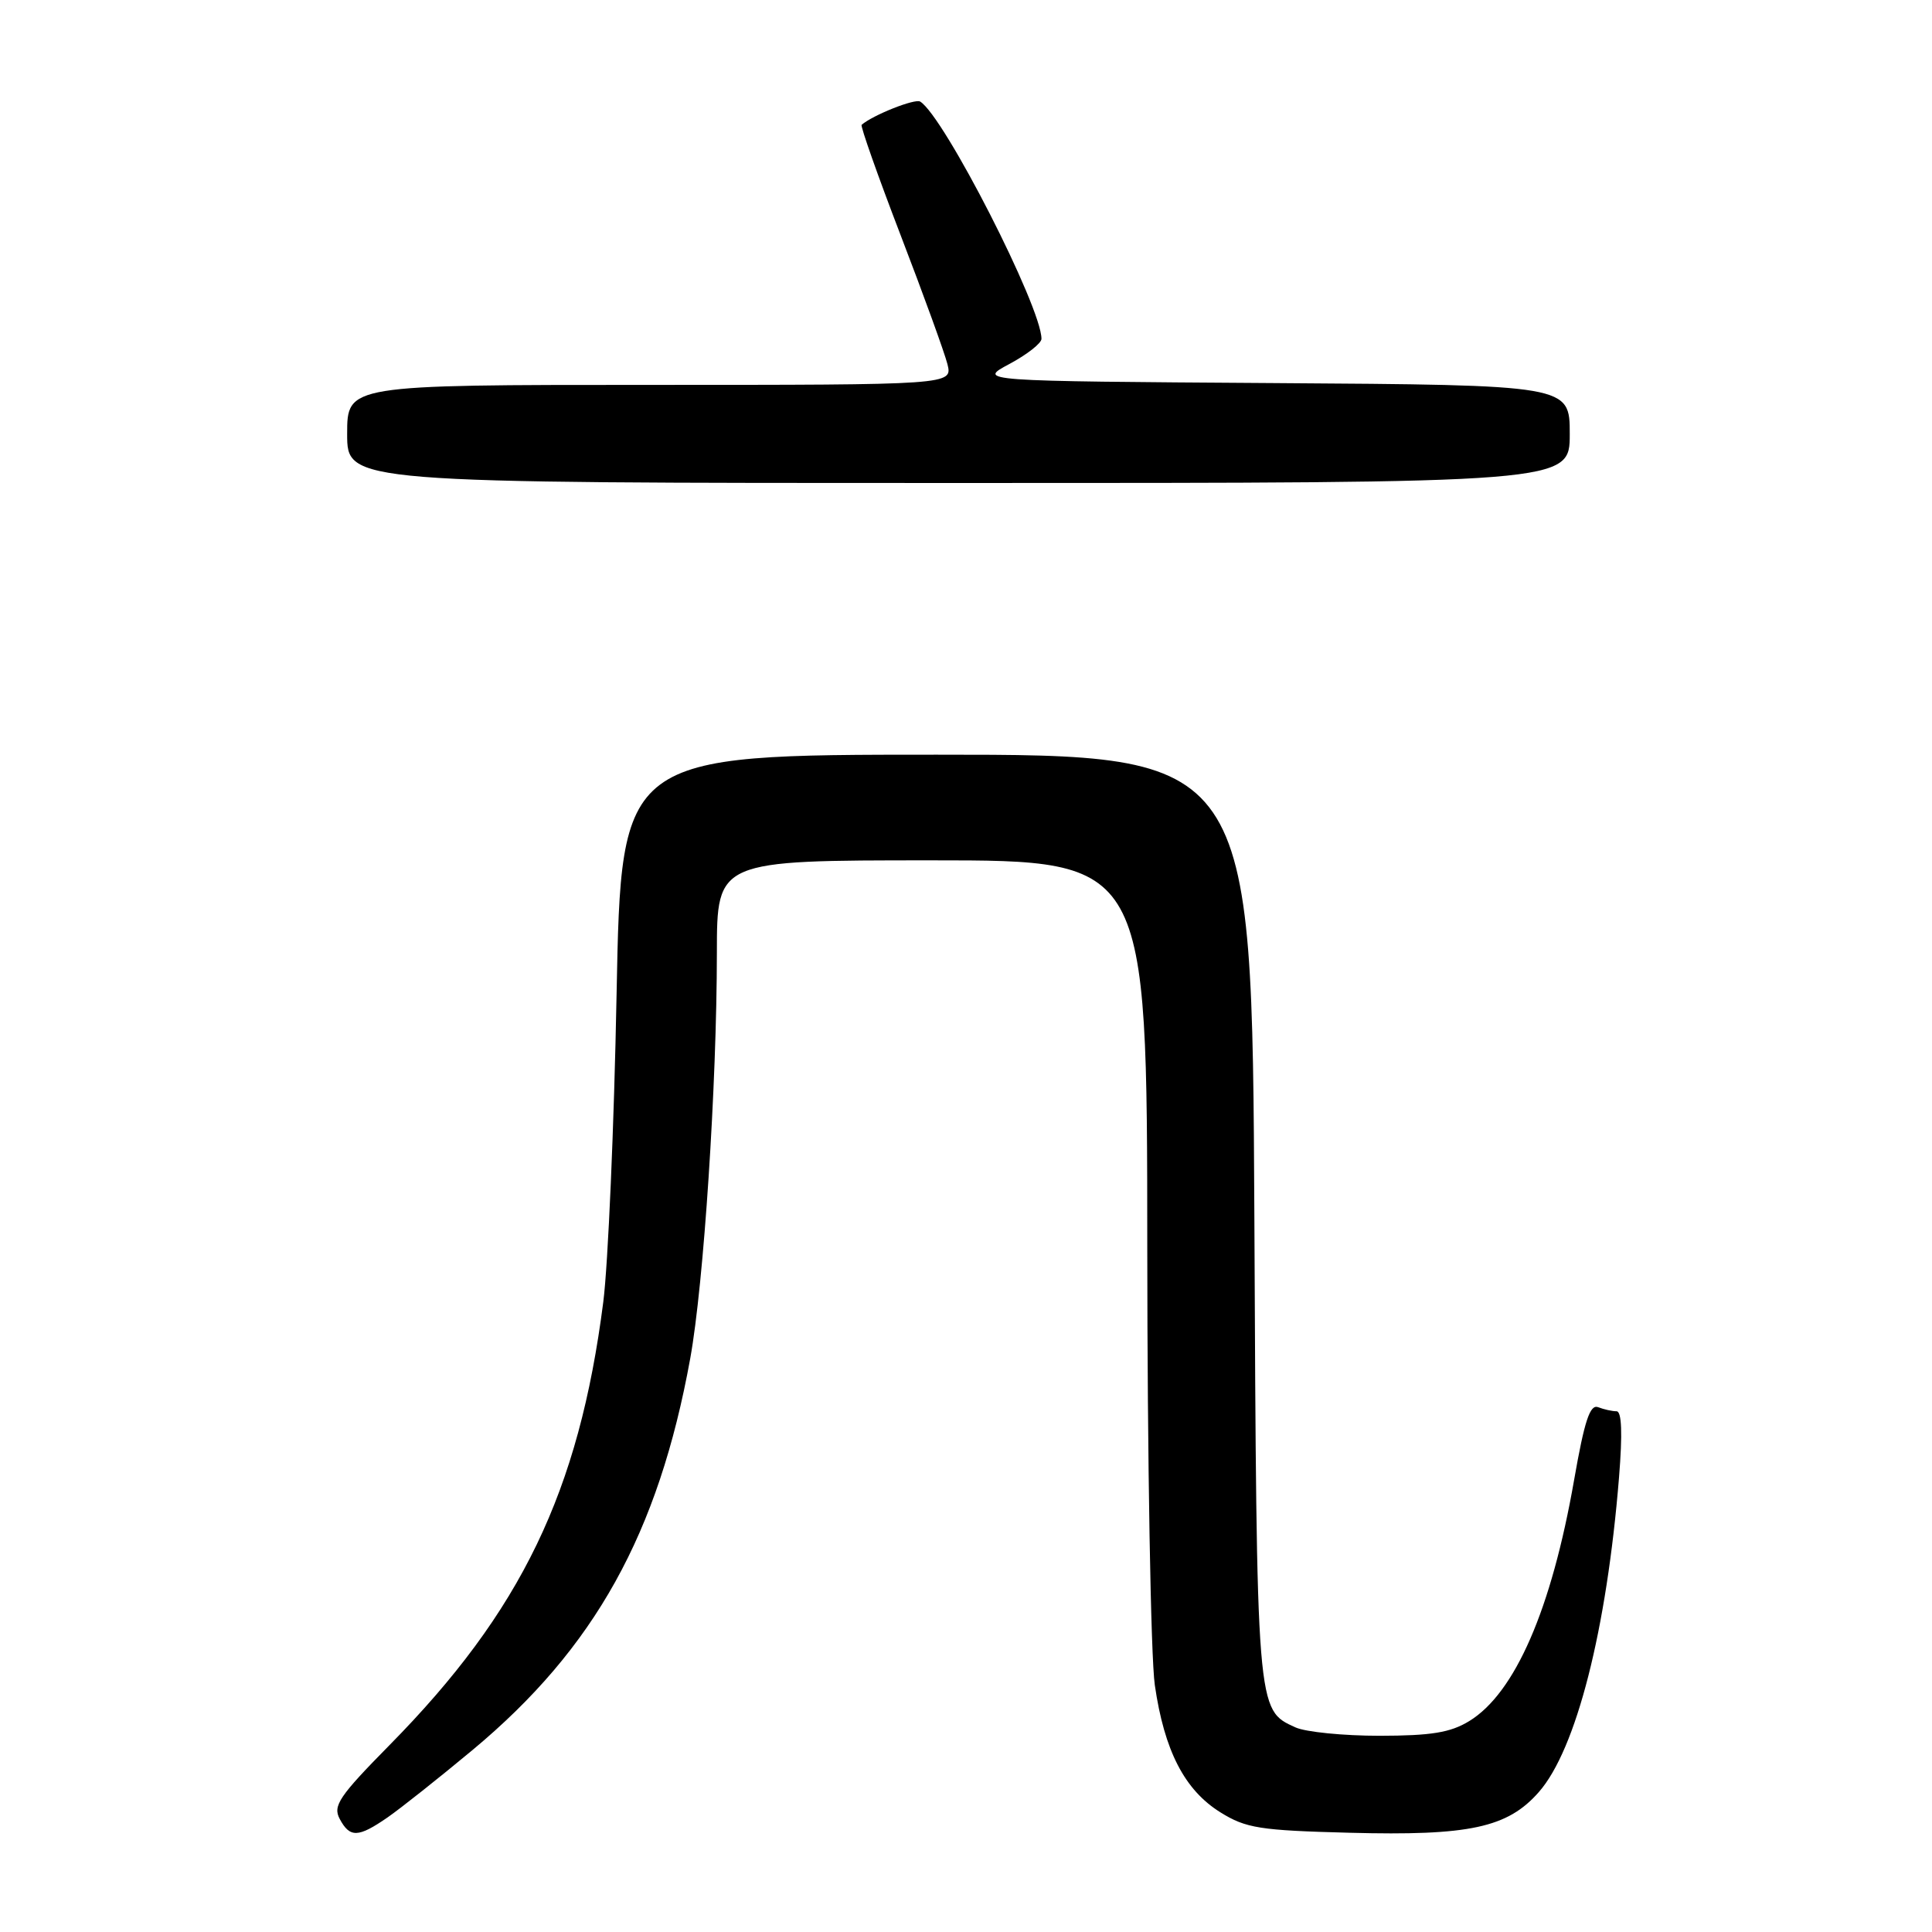 <?xml version="1.0" encoding="UTF-8" standalone="no"?>
<!DOCTYPE svg PUBLIC "-//W3C//DTD SVG 1.1//EN" "http://www.w3.org/Graphics/SVG/1.1/DTD/svg11.dtd" >
<svg xmlns="http://www.w3.org/2000/svg" xmlns:xlink="http://www.w3.org/1999/xlink" version="1.1" viewBox="0 0 256 256">
 <g >
 <path fill="currentColor"
d=" M 51.35 240.82 C 53.08 239.62 58.15 235.60 62.62 231.88 C 78.80 218.41 87.25 203.20 91.46 180.00 C 93.25 170.12 94.98 143.85 94.99 126.25 C 95.00 114.00 95.00 114.00 123.50 114.00 C 152.00 114.00 152.00 114.00 152.02 165.25 C 152.03 193.44 152.48 219.56 153.02 223.29 C 154.28 231.99 156.96 237.19 161.72 240.15 C 165.10 242.25 166.92 242.54 178.85 242.85 C 194.70 243.27 199.76 242.18 203.90 237.46 C 208.86 231.82 212.90 215.96 214.53 195.75 C 215.00 189.92 214.89 187.00 214.20 187.00 C 213.63 187.00 212.53 186.76 211.76 186.46 C 210.68 186.05 209.95 188.25 208.58 196.09 C 205.58 213.25 200.75 224.35 194.67 228.06 C 192.18 229.58 189.64 229.99 182.80 230.00 C 178.01 230.00 173.00 229.50 171.66 228.89 C 166.48 226.53 166.52 227.05 166.21 161.25 C 165.91 100.00 165.91 100.00 124.11 100.00 C 82.31 100.00 82.31 100.00 81.70 131.75 C 81.37 149.21 80.57 167.55 79.94 172.50 C 76.72 197.67 69.07 213.53 51.59 231.26 C 44.94 238.01 44.08 239.28 45.01 241.01 C 46.36 243.54 47.45 243.51 51.35 240.82 Z  M 208.00 57.51 C 208.00 51.02 208.00 51.02 168.75 50.76 C 129.50 50.50 129.50 50.50 133.75 48.23 C 136.09 46.98 138.00 45.48 138.00 44.90 C 138.00 40.67 125.09 15.41 121.93 13.46 C 121.24 13.03 115.67 15.24 114.17 16.54 C 113.99 16.70 116.31 23.28 119.34 31.17 C 122.37 39.05 125.16 46.74 125.54 48.25 C 126.22 51.00 126.22 51.00 86.11 51.00 C 46.00 51.00 46.00 51.00 46.00 57.50 C 46.00 64.00 46.00 64.00 127.00 64.00 C 208.00 64.00 208.00 64.00 208.00 57.51 Z "/>
</g>
</svg>